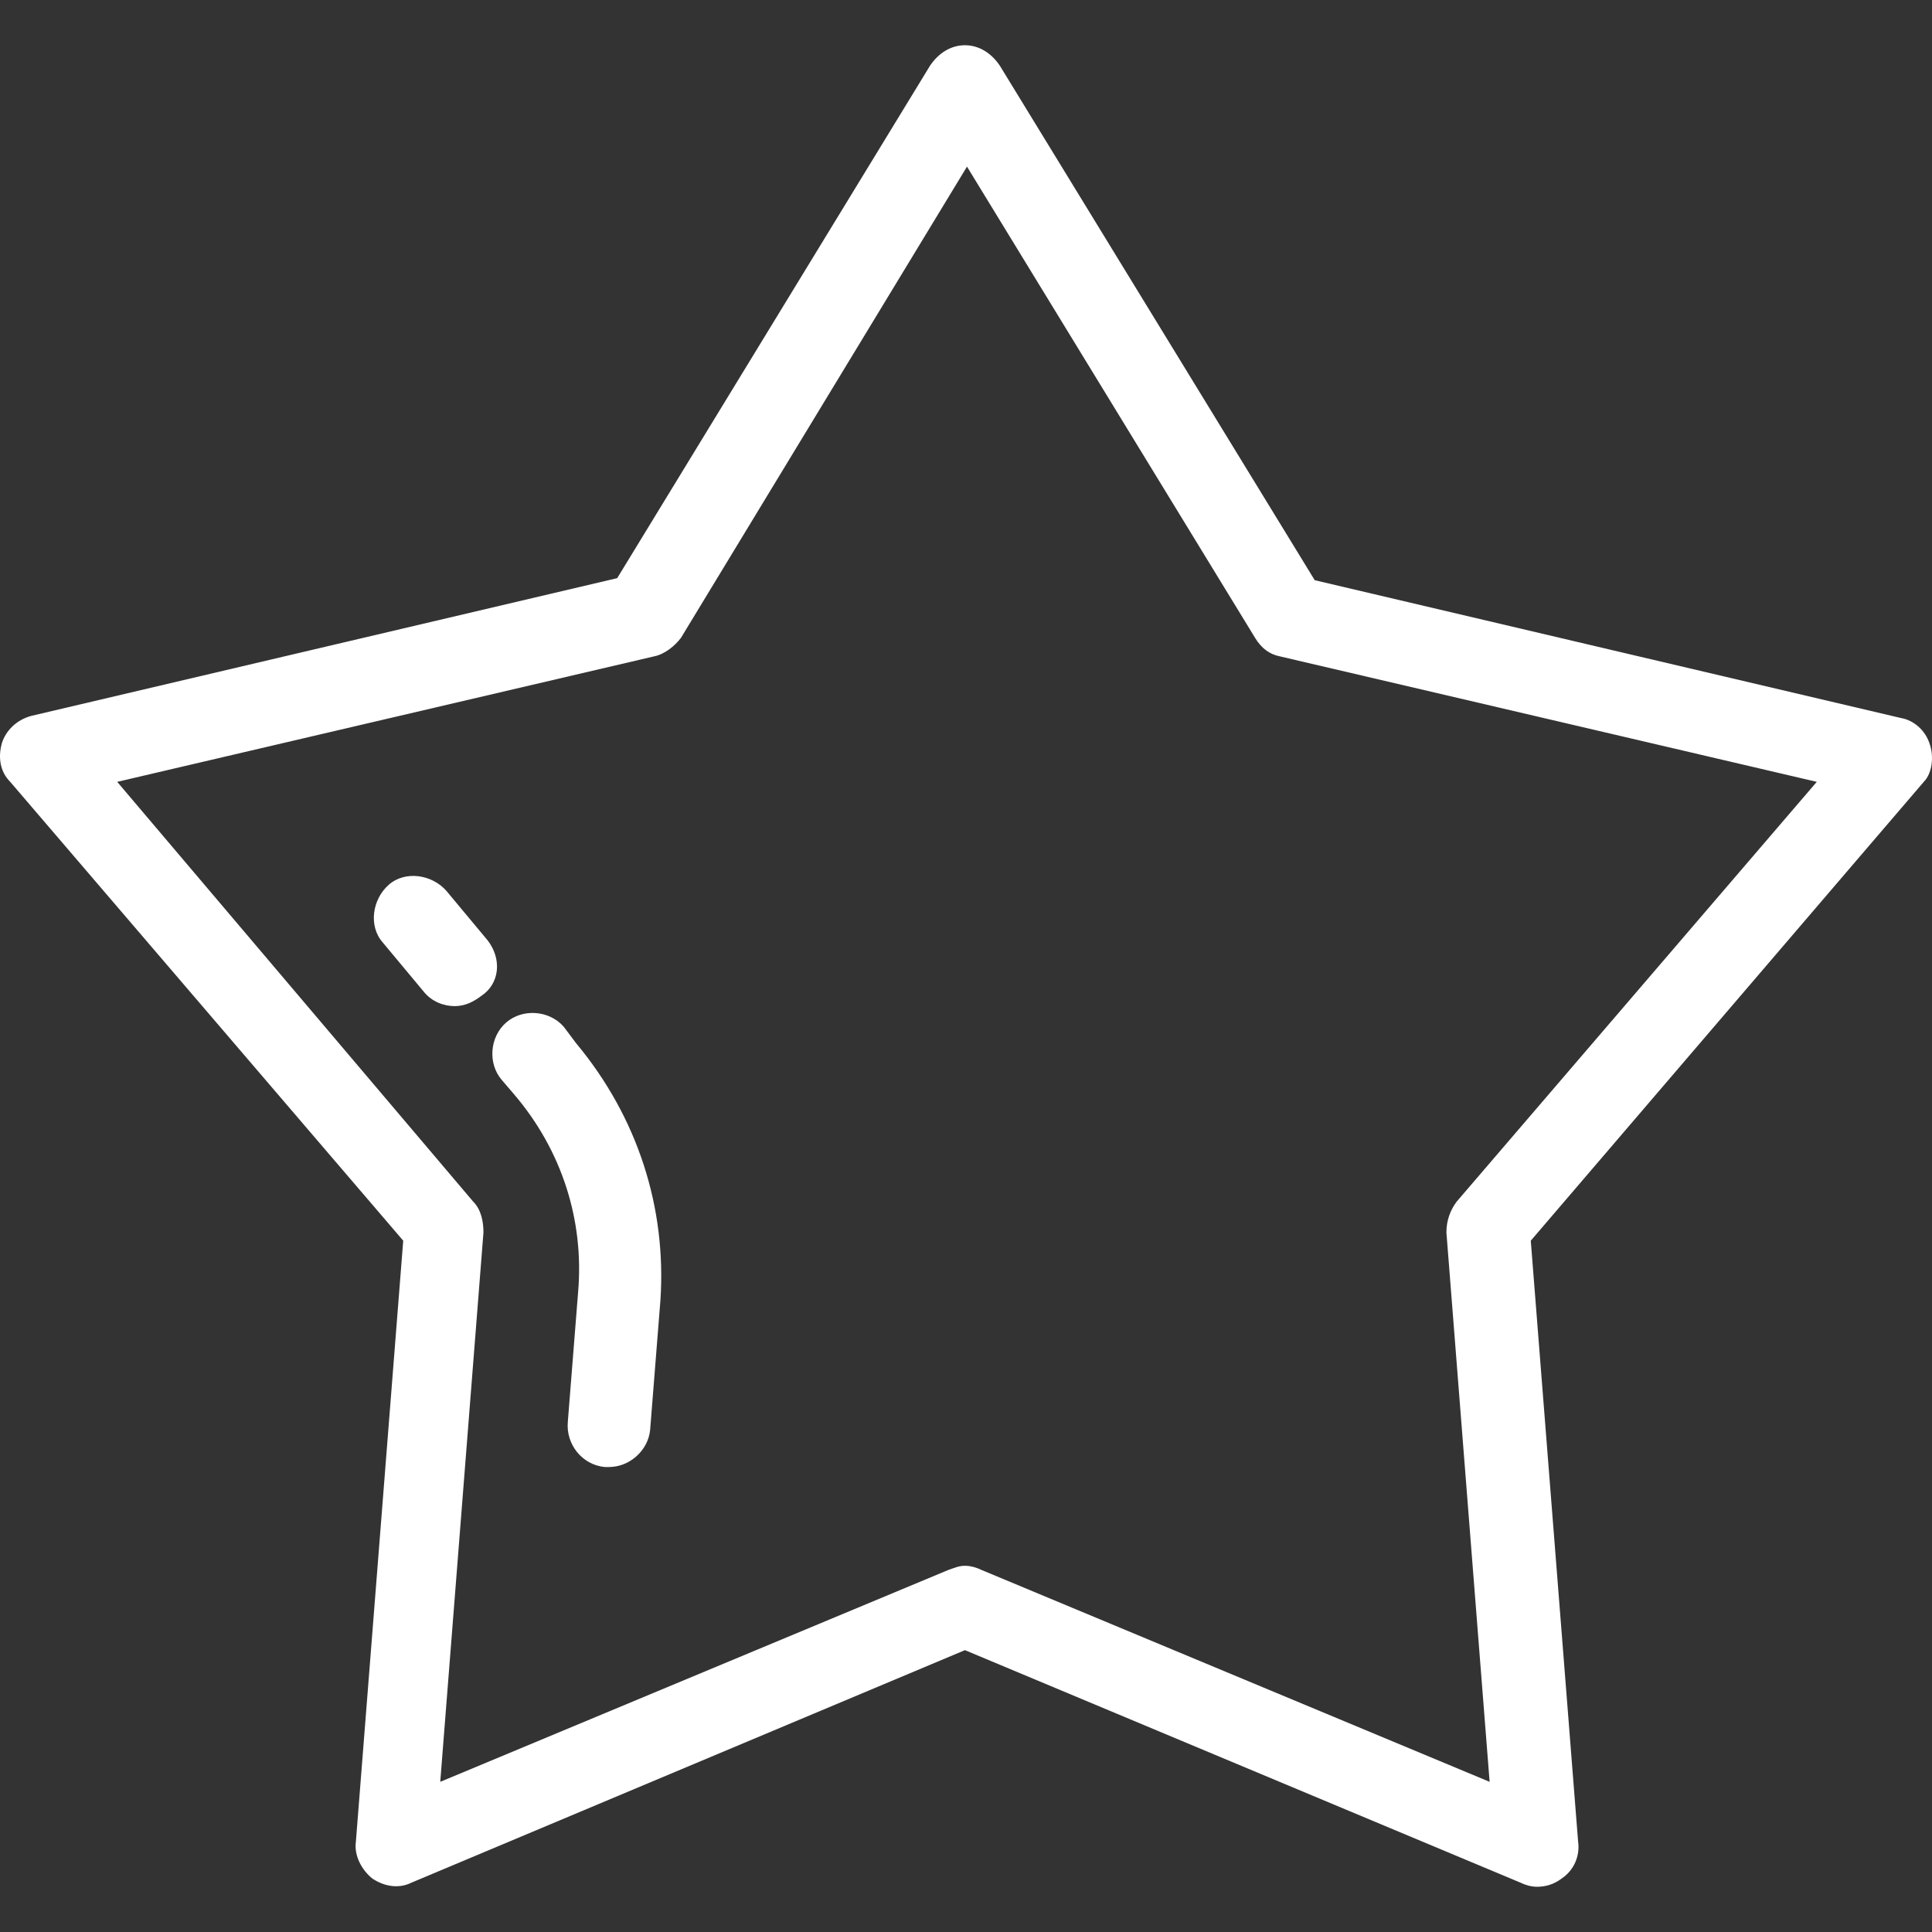 <?xml version="1.0" encoding="iso-8859-1"?>
<!-- Generator: Adobe Illustrator 19.0.0, SVG Export Plug-In . SVG Version: 6.00 Build 0)  -->
<svg xmlns="http://www.w3.org/2000/svg" xmlns:xlink="http://www.w3.org/1999/xlink" version="1.1" id="Layer_1" x="0px" y="0px" viewBox="0 0 375.586 375.586" style="enable-background:new 0 0 375.586 375.586;" xml:space="preserve" width="512px" height="512px">
<rect x="0" y="0" width="375.586" height="375.586" fill="#333333" stroke="none"/>
<g>
	<g>
		<g>
			<path d="M375.186,144.793c-0.8-2.8-3.2-4.8-5.6-5.2l-114-26.8l-61.2-100c-1.6-2.4-4-4-6.8-4s-5.2,1.6-6.8,4l-60.8,99.6l-114,26.8     c-2.8,0.8-4.8,2.8-5.6,5.2c-0.8,2.8-0.4,5.6,1.6,7.6l76.4,89.2l-9.2,116.8c-0.4,2.8,1.2,5.6,3.2,7.2c2.4,1.6,5.2,2,7.6,0.8     l107.6-45.2l108,45.2c0.8,0.4,2,0.8,3.2,0.8c1.6,0,3.2-0.4,4.8-1.6c2.4-1.6,3.6-4.4,3.2-7.2l-9.2-116.8l76.4-89.2     C375.586,150.393,375.986,147.193,375.186,144.793z M283.186,233.593c-1.2,1.6-2,3.6-2,6l8.4,106.8l-98.8-41.2     c-0.8-0.4-2-0.8-3.2-0.8s-2,0.4-3.2,0.8l-98.8,41.2l8.4-106.8c0-2-0.4-4.4-2-6l-69.2-81.6l104.4-24.4c2-0.4,4-2,5.2-3.6     l55.6-91.6l56,91.6c1.2,2,2.8,3.2,4.8,3.6l104.4,24.4L283.186,233.593z" fill="#FFFFFF"/>
			<path d="M94.786,182.793l-8-9.6c-2.8-3.2-8-4-11.2-1.2c-3.2,2.8-4,8-1.2,11.2l8,9.6c1.6,2,4,2.8,6,2.8s3.6-0.8,5.2-2     C97.186,191.193,97.586,186.393,94.786,182.793z" fill="#FFFFFF"/>
			<path d="M109.586,199.593c-2.8-3.2-8-3.6-11.2-0.8c-3.2,2.8-3.6,8-0.8,11.2l2.4,2.8c9.2,10.8,13.6,24.4,12.4,38.4l-2,25.2     c-0.4,4.4,2.8,8.4,7.2,8.8c0.4,0,0.4,0,0.8,0c4,0,7.6-3.2,8-7.2l2-25.2c1.2-18-4.4-35.6-16.4-50L109.586,199.593z" fill="#FFFFFF"/>
		</g>
	</g>
</g>
<g>
</g>
<g>
</g>
<g>
</g>
<g>
</g>
<g>
</g>
<g>
</g>
<g>
</g>
<g>
</g>
<g>
</g>
<g>
</g>
<g>
</g>
<g>
</g>
<g>
</g>
<g>
</g>
<g>
</g>
</svg>
